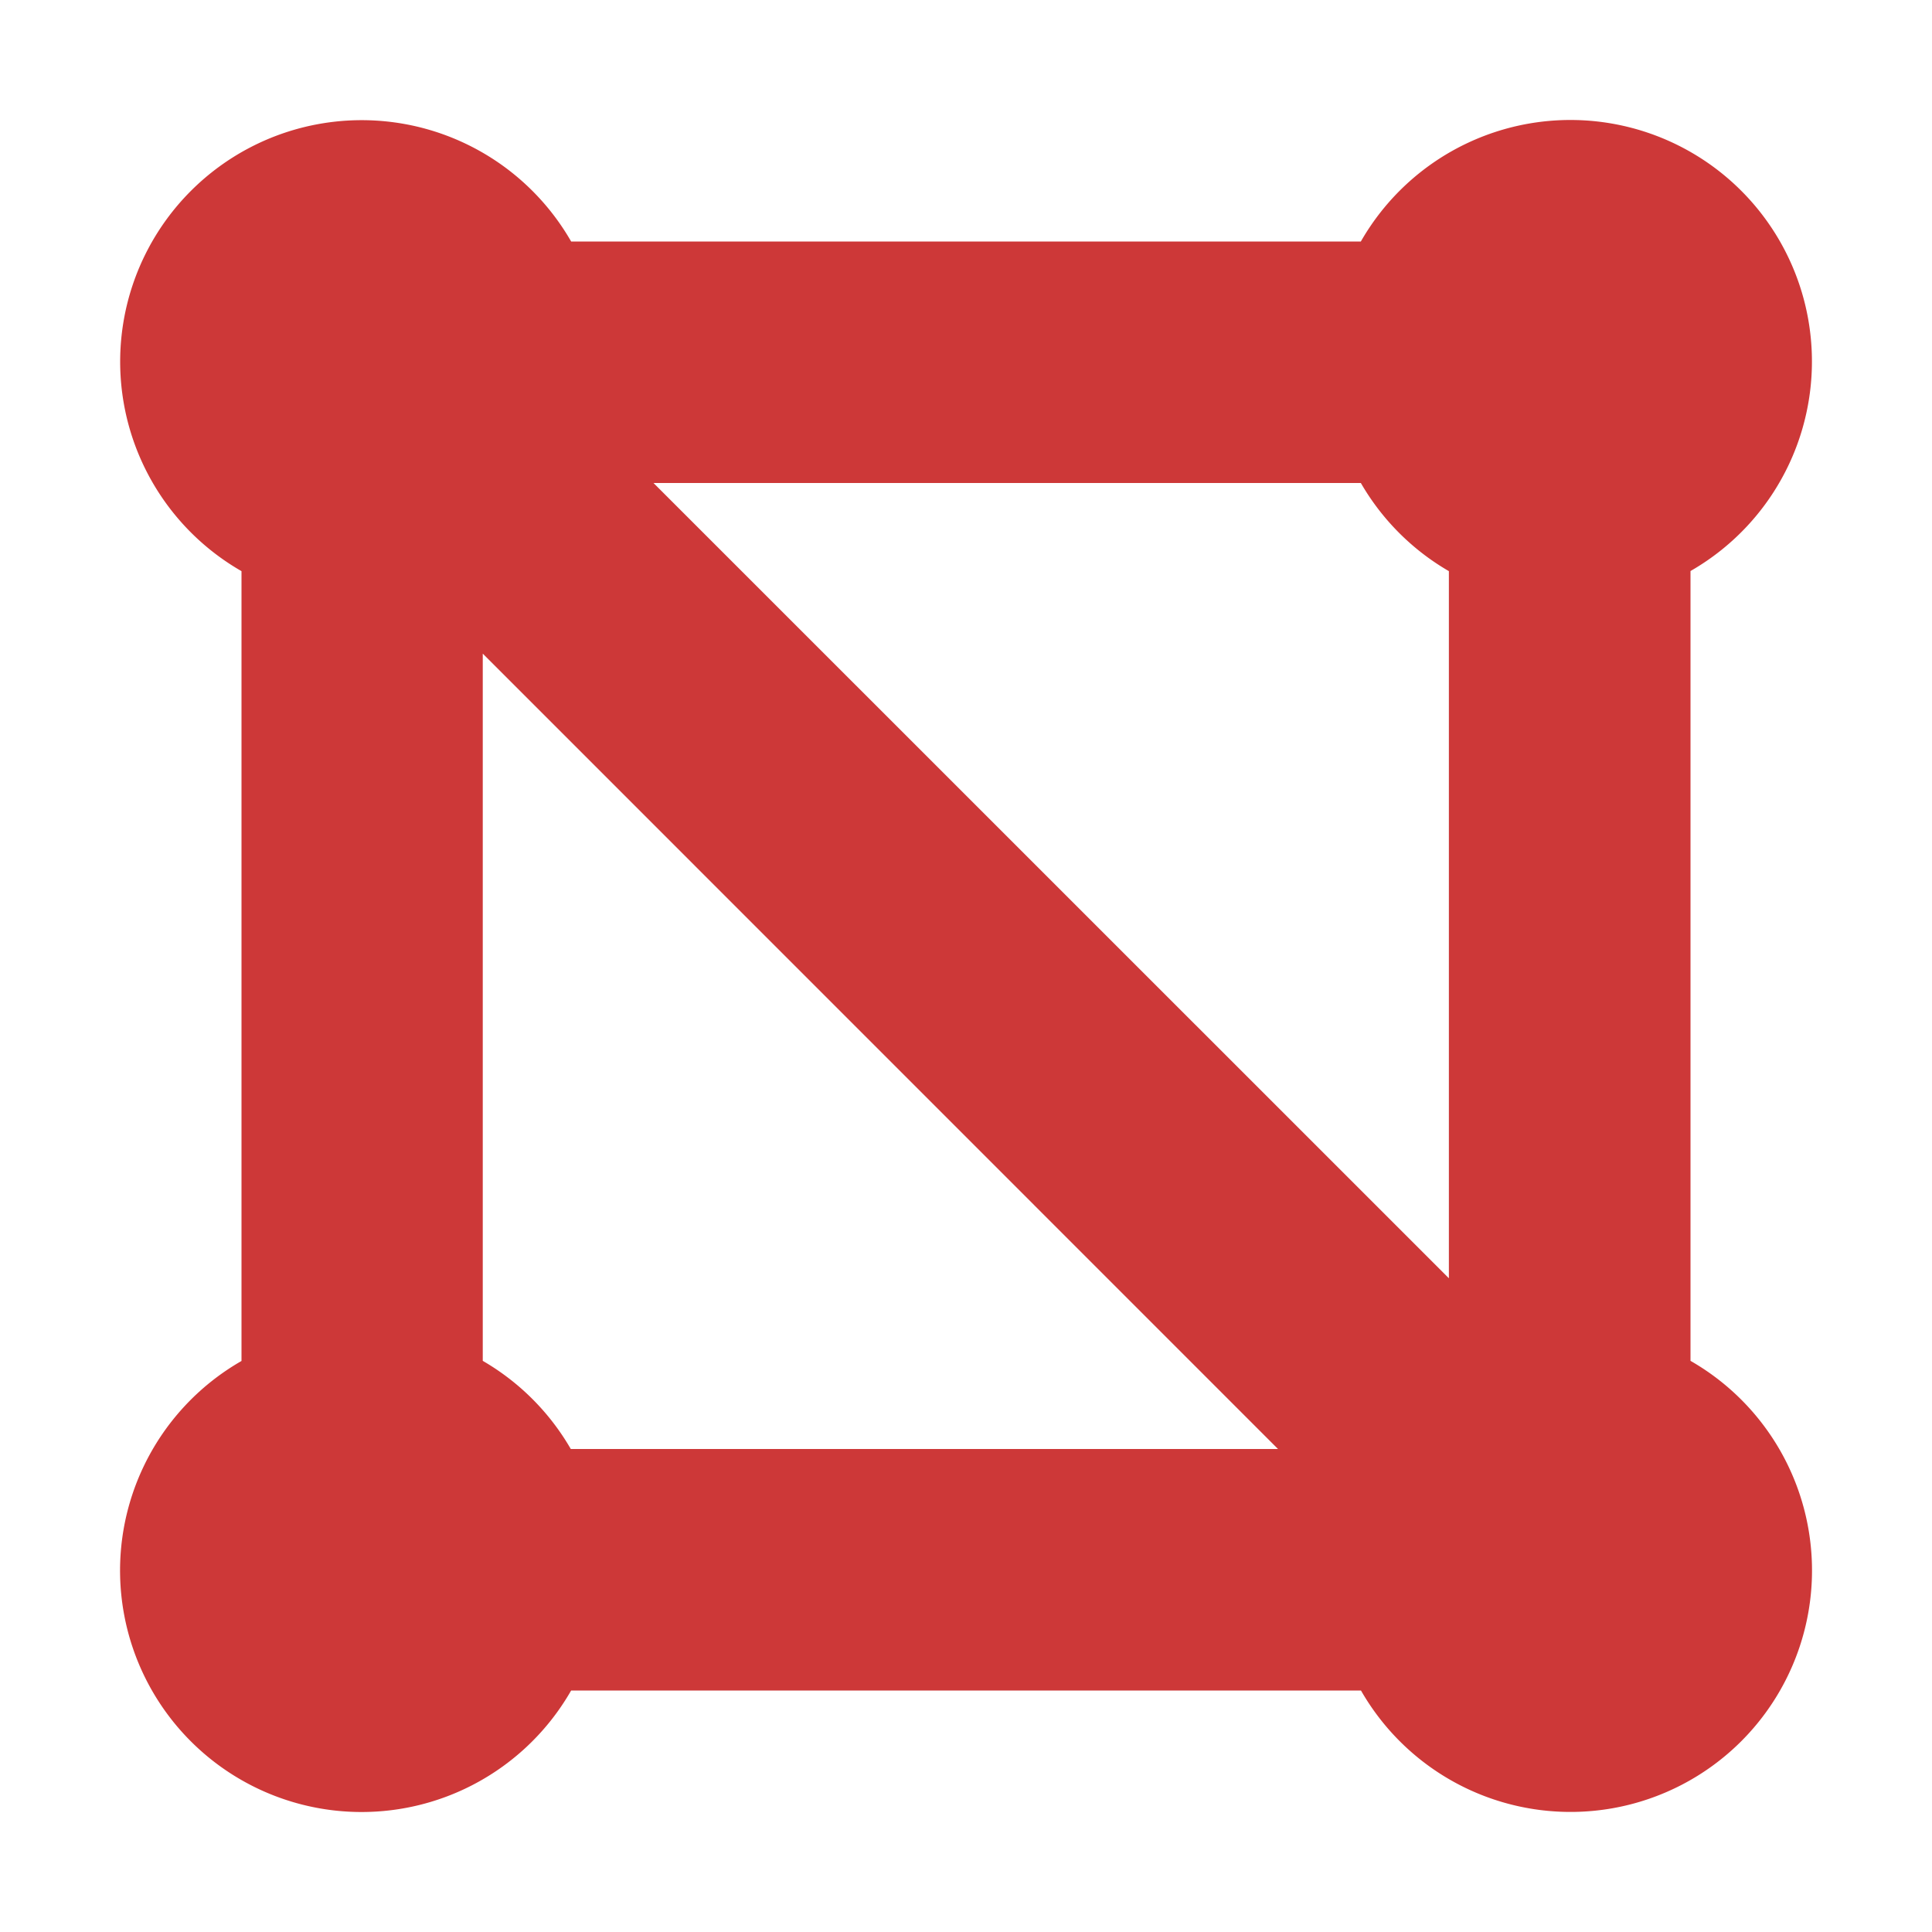 <svg xmlns="http://www.w3.org/2000/svg" width="16" height="16"><path fill="#cd3838" d="M4.73 2A2 2 0 1 0 2 4.73v6.541A2 2 0 1 0 4.73 14h6.541A2 2 0 1 0 14 11.27V4.729A2 2 0 1 0 11.27 2Zm.683 2h5.857a2 2 0 0 0 .729.73v5.856L5.412 4zM3.999 5.414 10.584 12H4.727a2 2 0 0 0-.729-.73V5.414z"/></svg>